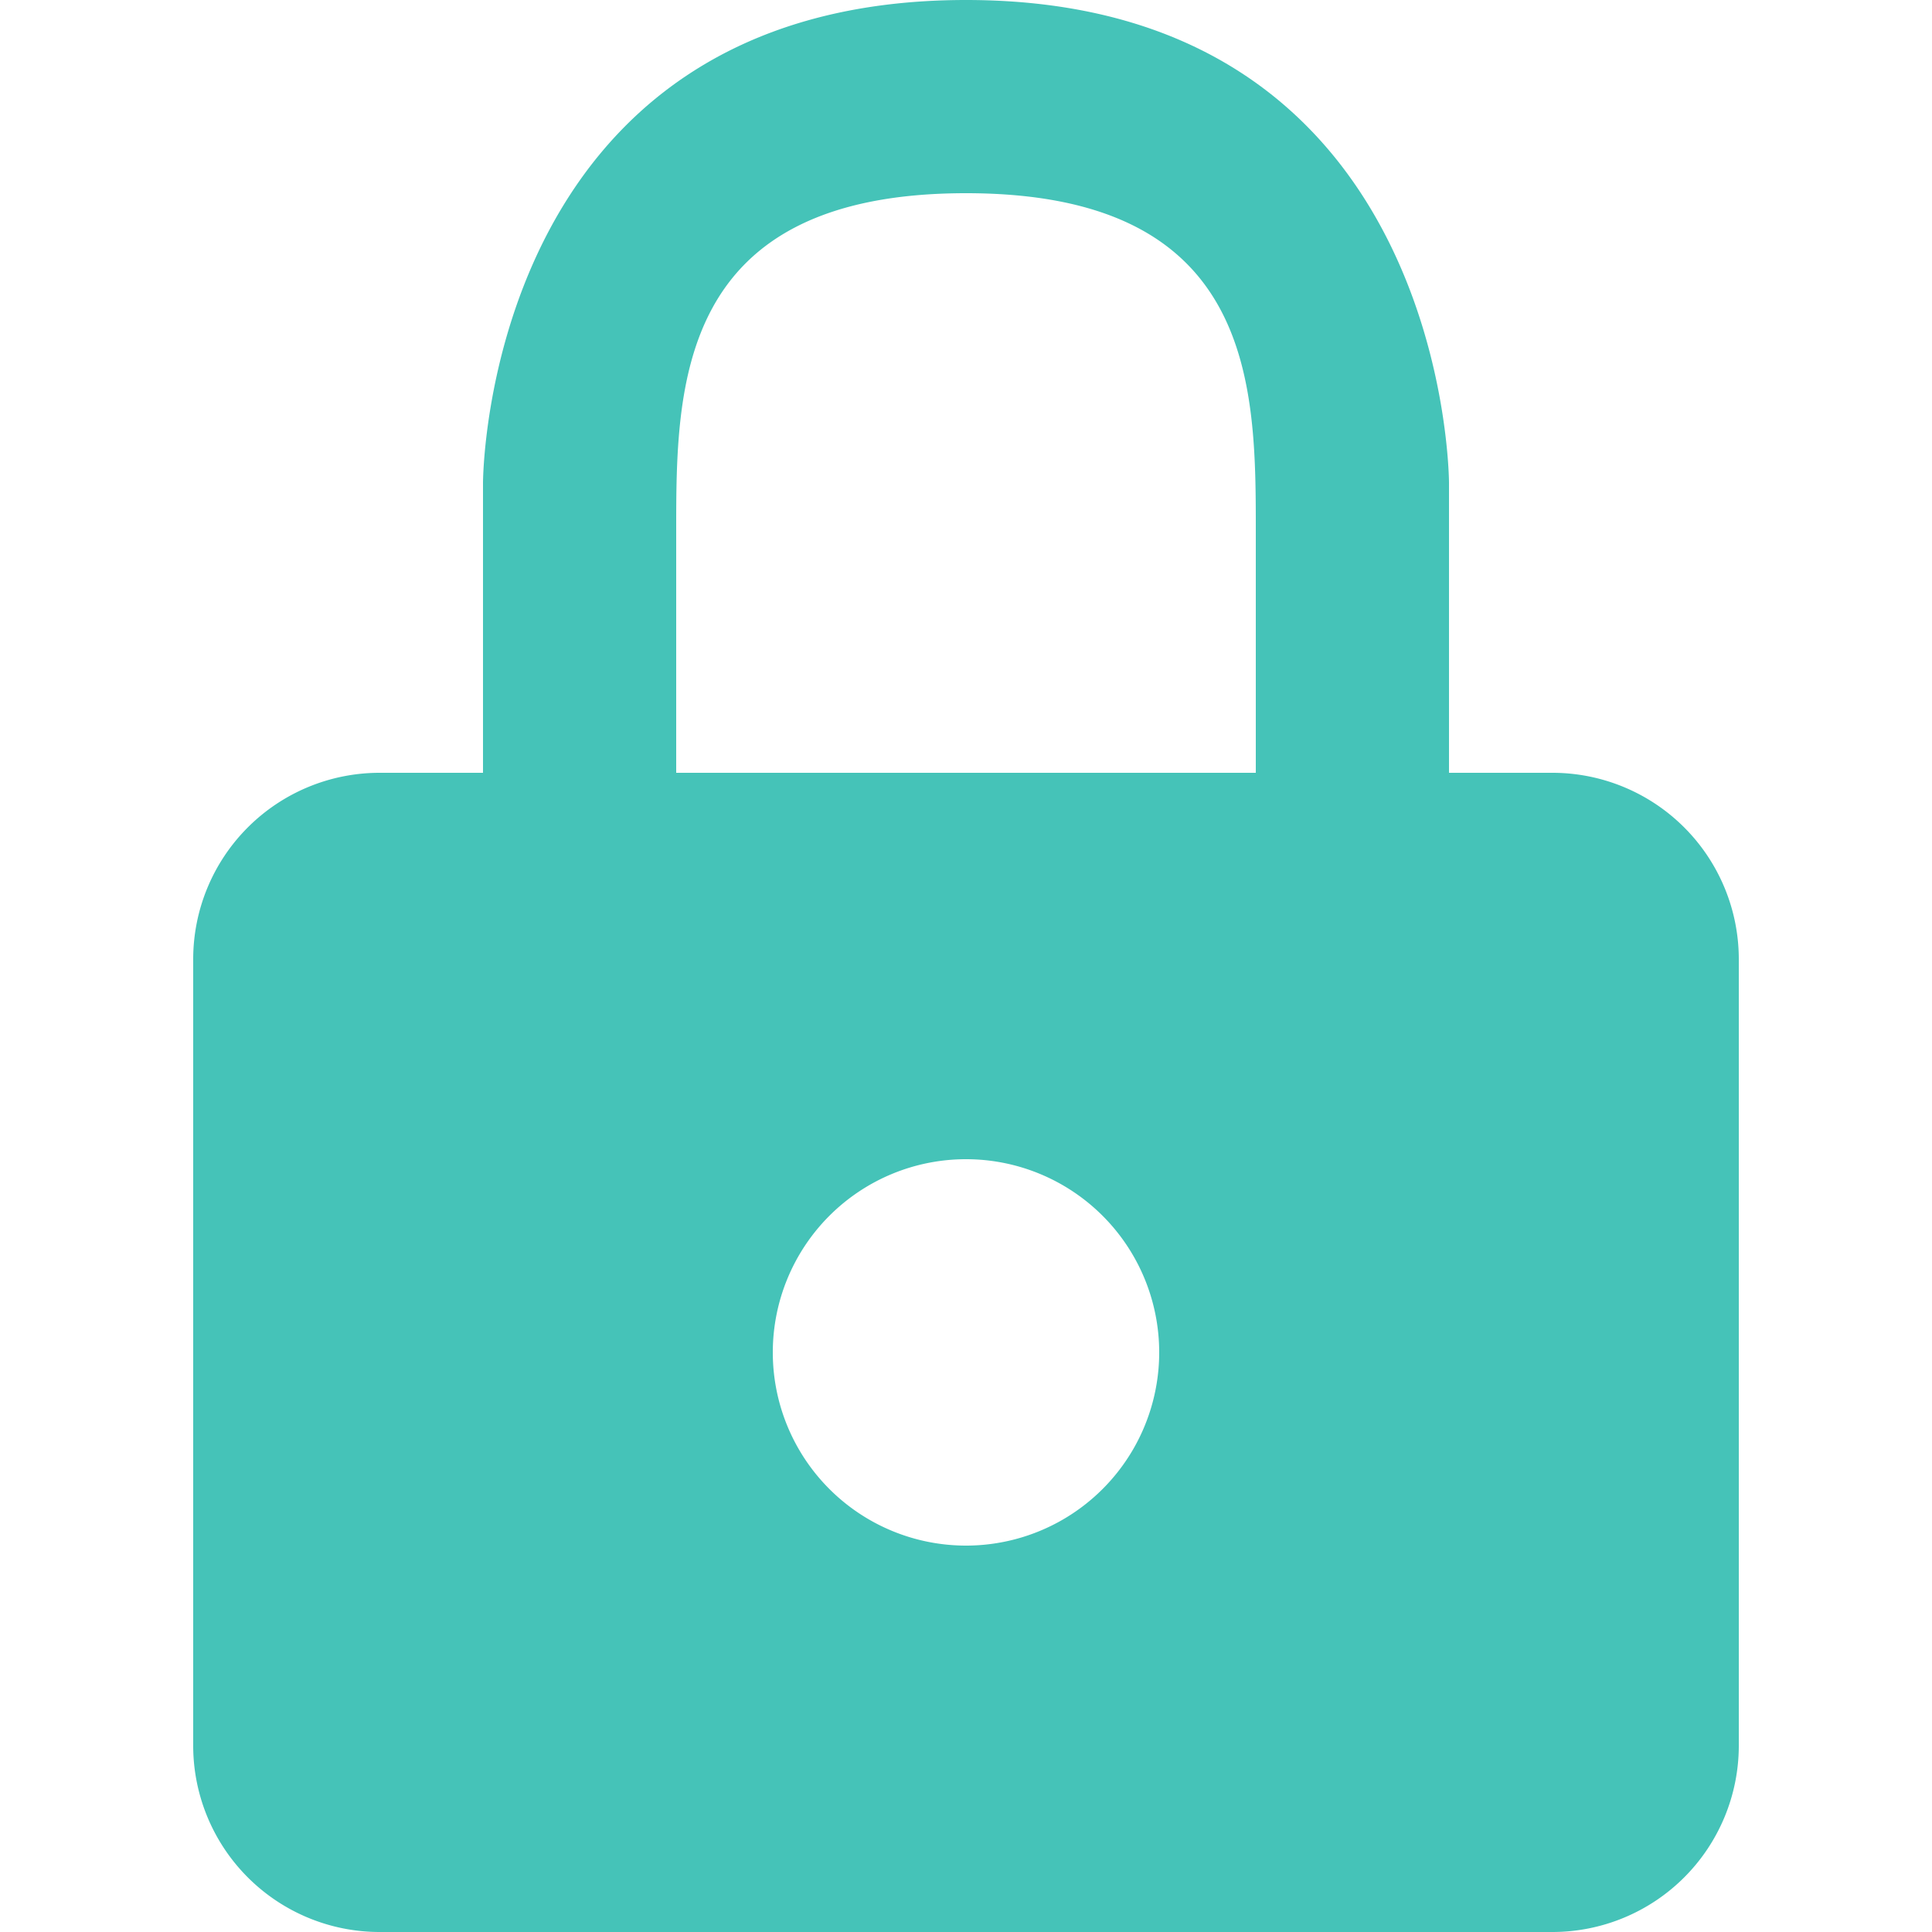 <?xml version="1.0" encoding="UTF-8"?>
<svg xmlns="http://www.w3.org/2000/svg" width="20" height="20" viewBox="0 0 20 20">
	<title>
		lock
	</title><g fill="#45C3B8">
	<path d="M16.07 8H15V5s0-5-5-5-5 5-5 5v3H3.93A1.93 1.93 0 002 9.93v8.15A1.93 1.93 0 003.93 20h12.14A1.93 1.93 0 0018 18.07V9.93A1.93 1.93 0 0016.07 8zM10 16a2 2 0 112-2 2 2 0 01-2 2zm3-8H7V5.5C7 4 7 2 10 2s3 2 3 3.5z"/>
</g></svg>
